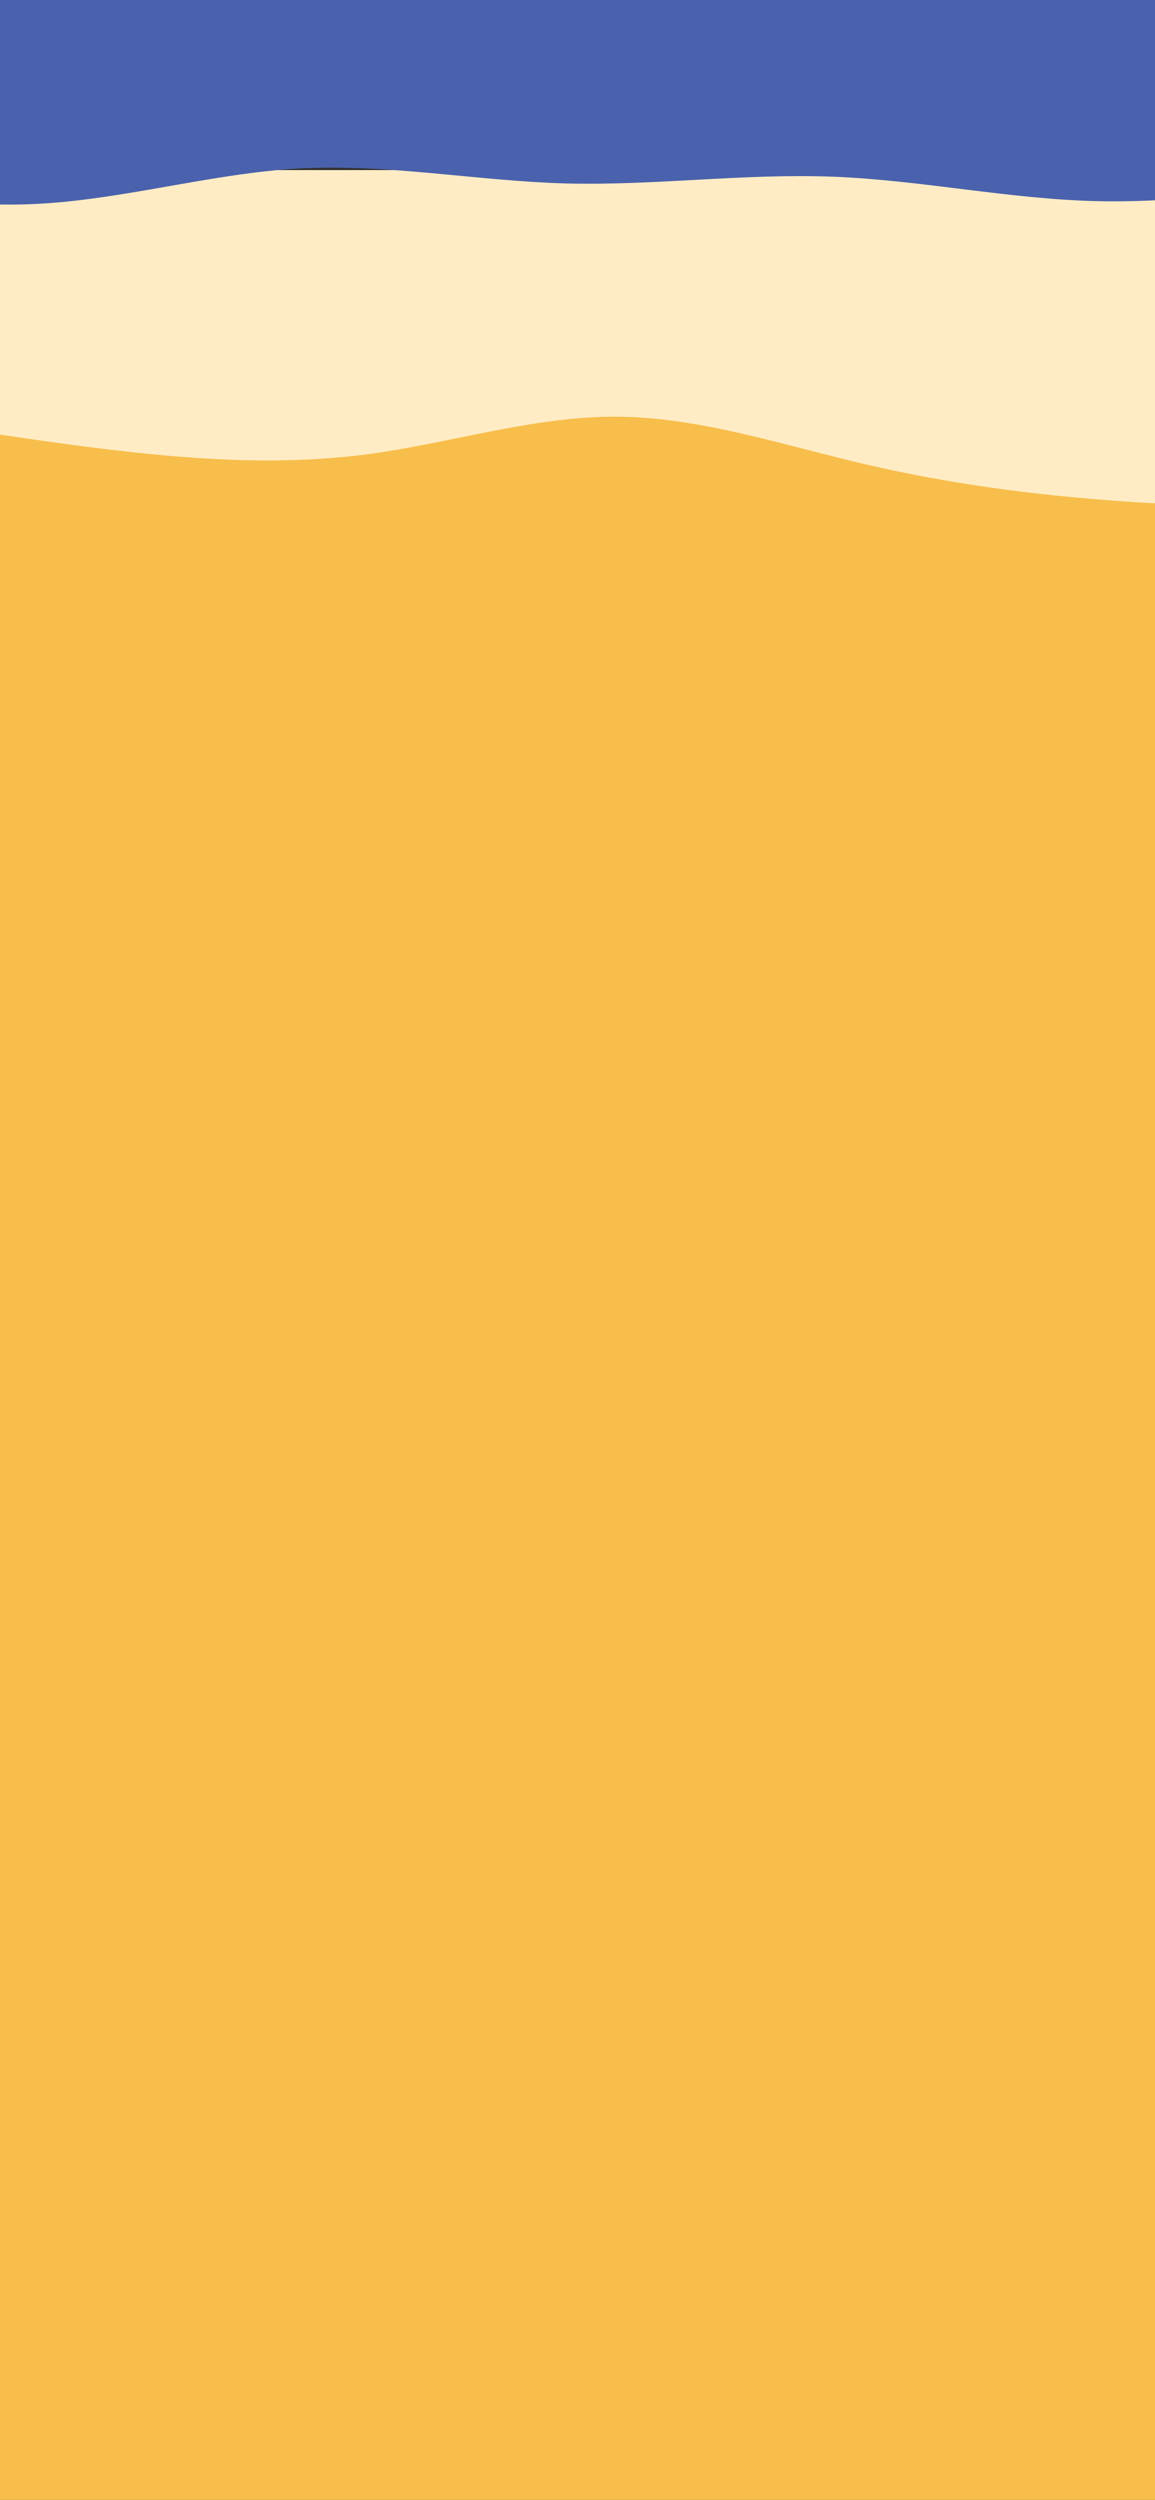 <svg width="428" height="926" viewBox="0 0 428 926" fill="none" xmlns="http://www.w3.org/2000/svg">
<rect x="0" y="0" width="428" height="926" fill="#333333" stroke="none"/>
<g clip-path="url(#clip0_41_33)">
<path d="M806 934H-82V107H806V934Z" fill="#F7BE4B"/>
<path d="M-234 163.868L-218.583 160.127C-203.167 156.42 -172.333 148.938 -141.5 147.101C-110.667 145.264 -79.833 149.072 -49 153.581C-18.167 158.09 12.667 163.301 43.5 166.874C74.333 170.448 105.167 172.319 136 168.277C166.833 164.202 197.667 154.182 228.5 154.349C259.333 154.516 290.167 164.87 321 172.051C351.833 179.232 382.667 183.24 413.5 185.512C444.333 187.816 475.167 188.351 506 180.335C536.833 172.319 567.667 155.752 598.5 148.337C629.333 140.922 660.167 142.726 675.583 143.594L691 144.496V63H675.583C660.167 63 629.333 63 598.5 63C567.667 63 536.833 63 506 63C475.167 63 444.333 63 413.5 63C382.667 63 351.833 63 321 63C290.167 63 259.333 63 228.5 63C197.667 63 166.833 63 136 63C105.167 63 74.333 63 43.5 63C12.667 63 -18.167 63 -49 63C-79.833 63 -110.667 63 -141.5 63C-172.333 63 -203.167 63 -218.583 63H-234V163.868Z" fill="#FFECC5"/>
<path d="M-185 82L-168.523 78.795C-152.144 75.59 -119.189 69.18 -86.333 69.553C-53.477 69.874 -20.523 77.032 12.333 75.59C45.189 74.147 78.144 64.212 111 62.395C143.856 60.633 176.811 67.043 209.667 67.951C242.523 68.806 275.477 64.212 308.333 65.44C341.189 66.669 374.144 73.827 407 74.521C439.856 75.216 472.811 69.553 505.667 67.577C538.523 65.6 571.477 67.417 604.333 70.248C637.189 73.079 670.144 77.032 686.523 78.955L703 80.932V-43H686.523C670.144 -43 637.189 -43 604.333 -43C571.477 -43 538.523 -43 505.667 -43C472.811 -43 439.856 -43 407 -43C374.144 -43 341.189 -43 308.333 -43C275.477 -43 242.523 -43 209.667 -43C176.811 -43 143.856 -43 111 -43C78.144 -43 45.189 -43 12.333 -43C-20.523 -43 -53.477 -43 -86.333 -43C-119.189 -43 -152.144 -43 -168.523 -43H-185V82Z" fill="#4A62AD"/>
</g>
<defs>
<clipPath id="clip0_41_33">
<rect width="888" height="1012.75" fill="white" transform="matrix(1 0 0 -1 -215 940.894)"/>
</clipPath>
</defs>
</svg>
